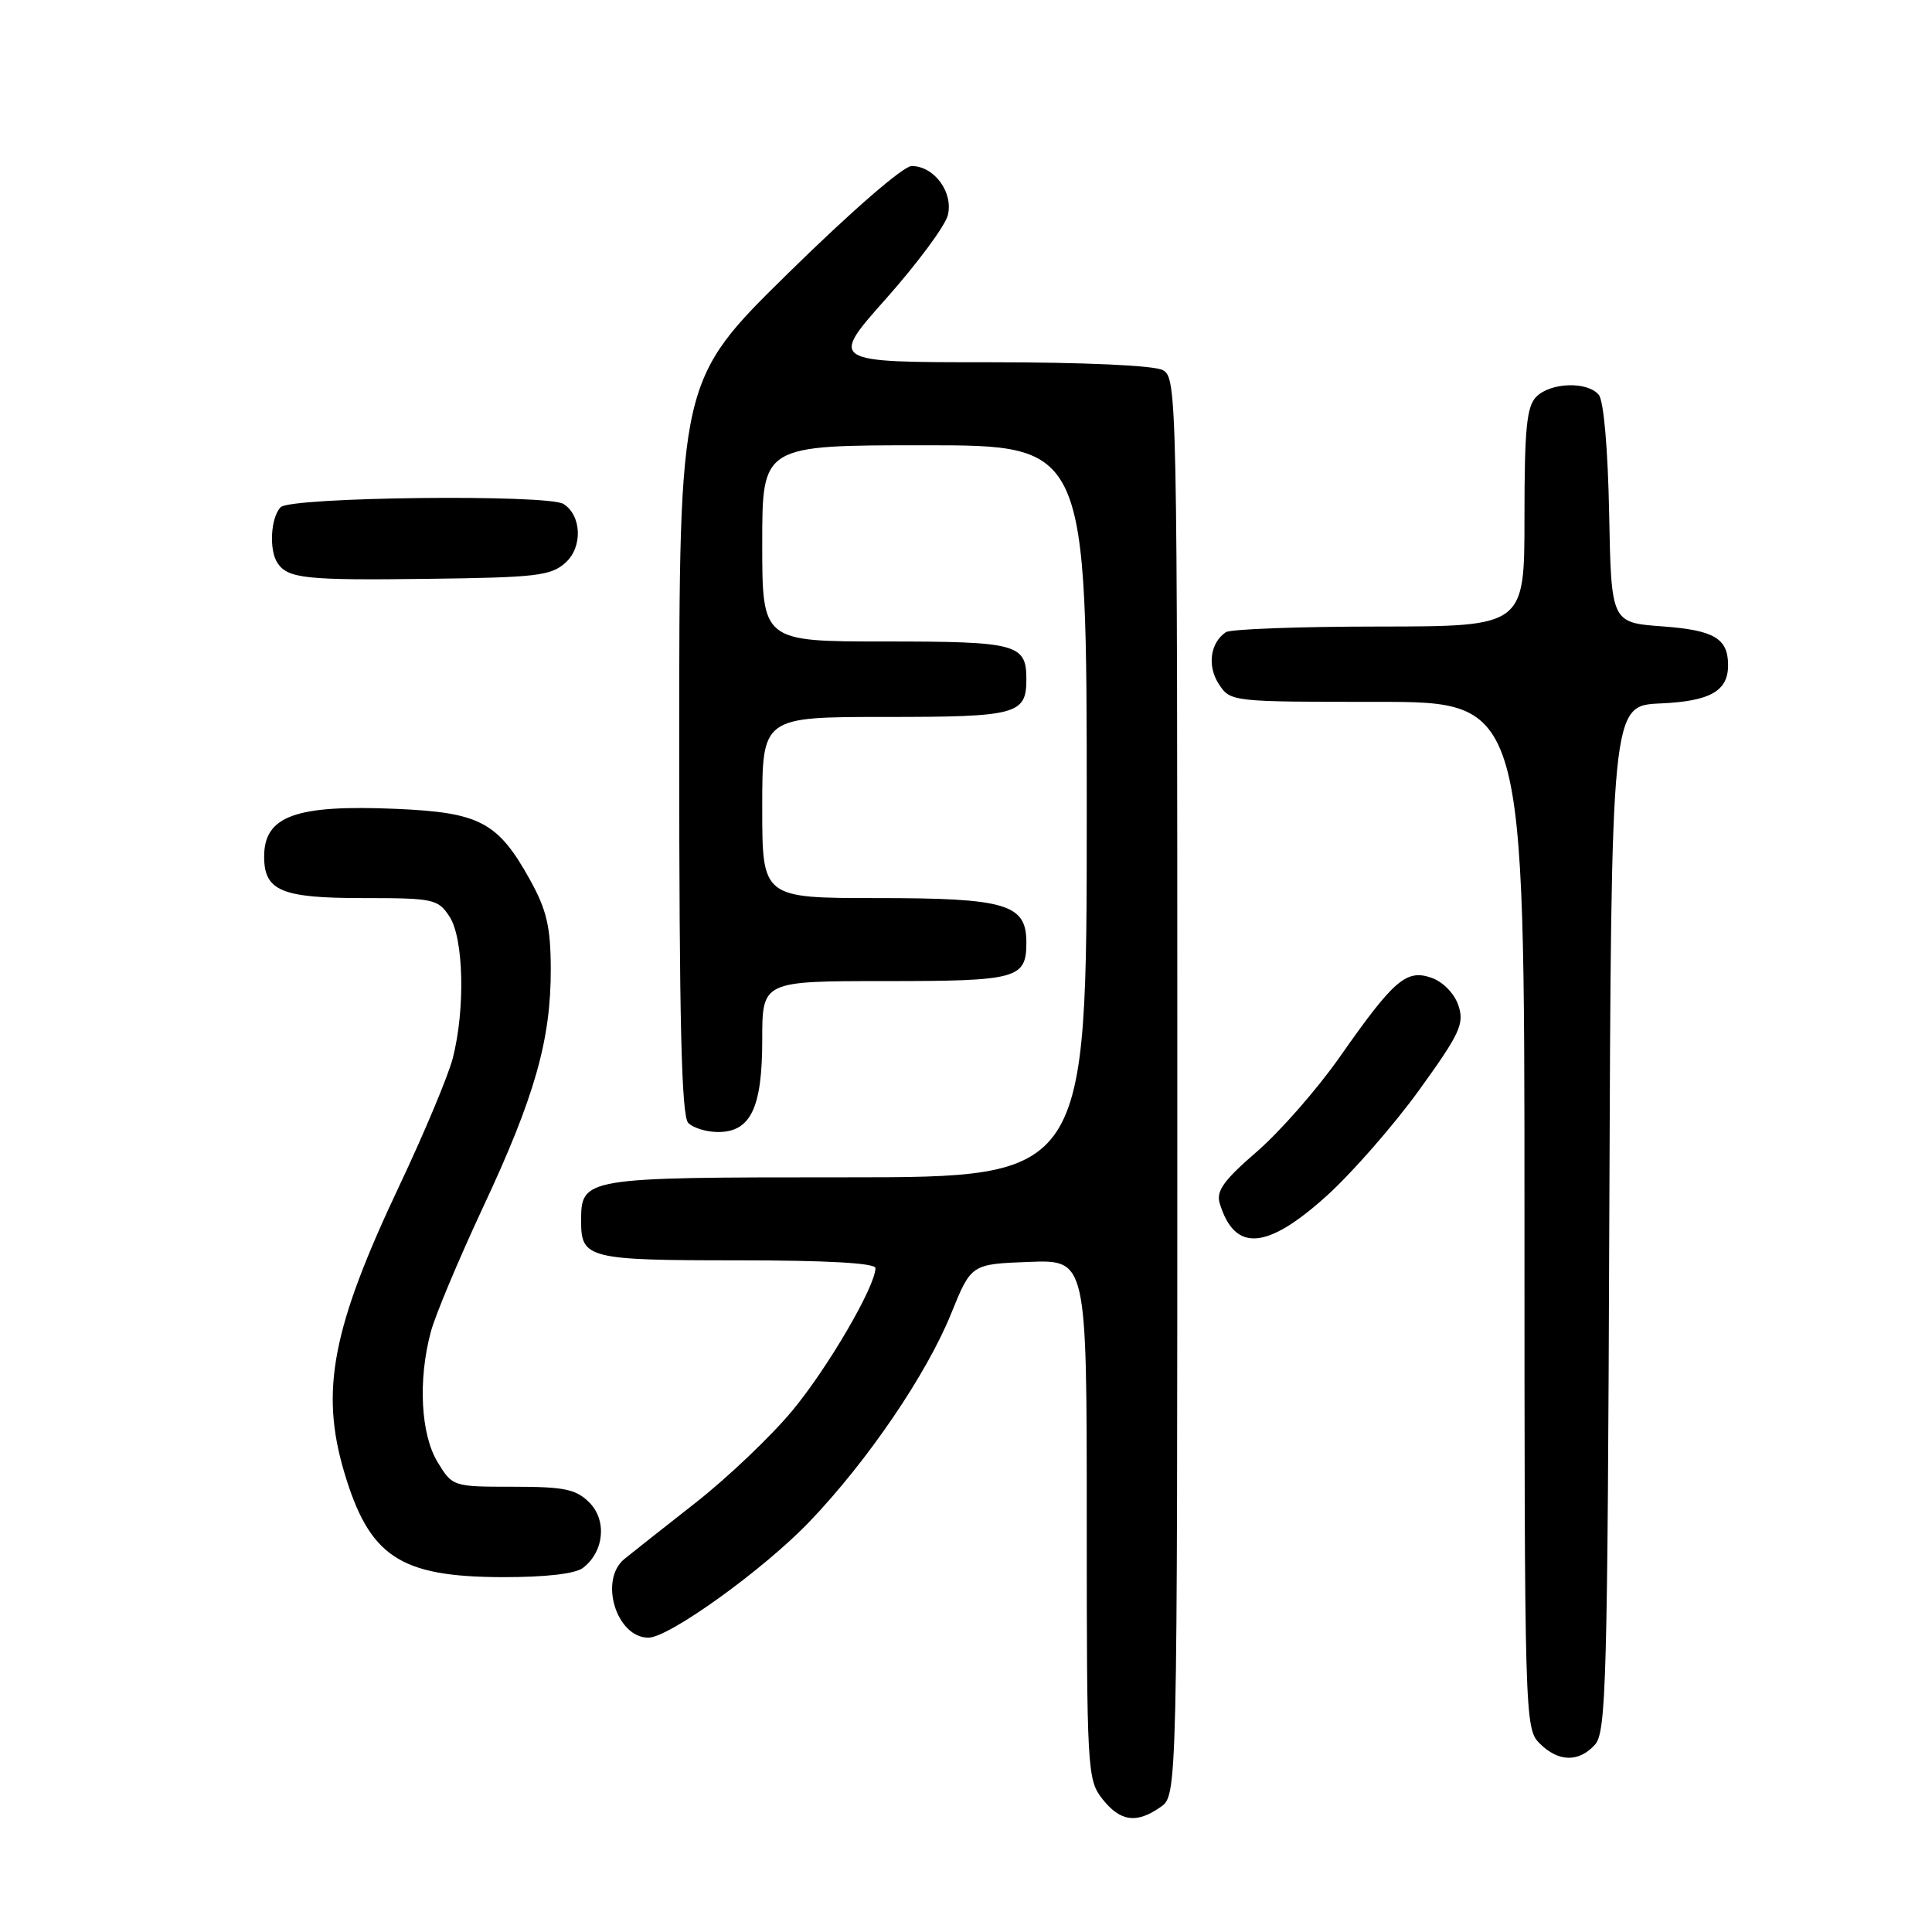 <?xml version="1.0" encoding="UTF-8" standalone="no"?>
<!DOCTYPE svg PUBLIC "-//W3C//DTD SVG 1.1//EN" "http://www.w3.org/Graphics/SVG/1.1/DTD/svg11.dtd" >
<svg xmlns="http://www.w3.org/2000/svg" xmlns:xlink="http://www.w3.org/1999/xlink" version="1.1" viewBox="0 0 256 256">
 <g >
 <path fill="currentColor"
d=" M 153.78 239.44 C 156.00 237.89 156.00 237.89 156.00 143.98 C 156.00 52.16 155.96 50.05 154.07 49.04 C 152.91 48.42 143.66 48.00 131.02 48.00 C 109.91 48.00 109.91 48.00 117.42 39.56 C 121.55 34.91 125.23 29.94 125.59 28.52 C 126.35 25.48 123.78 22.00 120.79 22.00 C 119.70 22.00 112.79 28.00 104.45 36.19 C 90.00 50.38 90.00 50.38 90.00 98.99 C 90.00 135.46 90.30 147.90 91.20 148.80 C 91.86 149.46 93.63 150.00 95.14 150.00 C 99.47 150.00 101.00 146.81 101.00 137.78 C 101.00 130.00 101.00 130.00 117.30 130.00 C 134.86 130.00 136.00 129.69 136.00 124.86 C 136.00 119.80 133.31 119.00 116.28 119.00 C 101.00 119.00 101.00 119.00 101.00 107.00 C 101.00 95.00 101.00 95.00 117.30 95.00 C 134.77 95.00 136.00 94.67 136.00 90.00 C 136.00 85.33 134.77 85.00 117.30 85.00 C 101.00 85.00 101.00 85.00 101.00 72.00 C 101.00 59.00 101.00 59.00 122.50 59.00 C 144.00 59.00 144.00 59.00 144.00 107.50 C 144.00 156.00 144.00 156.00 112.07 156.00 C 77.12 156.00 77.00 156.02 77.00 161.87 C 77.00 166.75 78.02 167.00 97.70 167.00 C 109.57 167.00 116.00 167.36 116.00 168.03 C 116.00 170.44 109.67 181.30 104.95 186.96 C 102.14 190.34 96.39 195.81 92.17 199.12 C 87.95 202.43 83.71 205.78 82.75 206.56 C 79.33 209.33 81.66 217.00 85.92 217.00 C 88.65 217.00 101.20 207.96 107.26 201.63 C 114.96 193.59 122.78 182.10 126.03 174.06 C 128.69 167.50 128.69 167.50 136.34 167.21 C 144.00 166.92 144.00 166.92 144.00 201.32 C 144.00 234.62 144.07 235.82 146.07 238.37 C 148.44 241.37 150.59 241.68 153.78 239.44 Z  M 211.34 231.18 C 212.83 229.53 213.01 222.89 213.24 161.43 C 213.50 93.50 213.50 93.50 220.00 93.21 C 226.64 92.92 229.02 91.56 228.98 88.06 C 228.95 84.58 227.10 83.50 220.29 83.00 C 213.50 82.50 213.50 82.50 213.22 68.07 C 213.06 59.51 212.50 53.10 211.85 52.32 C 210.35 50.51 205.48 50.66 203.57 52.57 C 202.29 53.85 202.00 56.79 202.00 68.57 C 202.00 83.00 202.00 83.00 182.75 83.02 C 172.16 83.02 163.02 83.36 162.43 83.77 C 160.35 85.18 159.94 88.26 161.50 90.64 C 163.04 92.99 163.16 93.00 182.52 93.00 C 202.00 93.00 202.00 93.00 202.00 161.00 C 202.00 227.67 202.04 229.04 204.00 231.00 C 206.49 233.49 209.19 233.55 211.34 231.18 Z  M 77.25 207.75 C 80.05 205.61 80.45 201.45 78.09 199.09 C 76.32 197.32 74.78 197.00 67.99 197.00 C 60.02 197.00 59.96 196.98 57.99 193.75 C 55.75 190.08 55.37 182.89 57.08 176.50 C 57.66 174.30 60.78 166.88 63.99 160.00 C 70.86 145.34 73.01 137.76 72.98 128.36 C 72.96 122.79 72.44 120.58 70.23 116.58 C 65.98 108.93 63.60 107.66 52.52 107.18 C 39.19 106.60 35.00 108.11 35.00 113.50 C 35.00 118.04 37.28 119.00 48.05 119.00 C 57.45 119.00 58.03 119.12 59.56 121.45 C 61.45 124.33 61.66 133.73 60.00 140.20 C 59.39 142.56 56.22 150.12 52.97 157.00 C 44.01 175.94 42.40 184.25 45.61 195.07 C 48.94 206.27 52.96 208.94 66.56 208.98 C 72.30 208.99 76.22 208.54 77.25 207.75 Z  M 175.81 158.44 C 179.19 155.38 184.70 149.07 188.06 144.42 C 193.46 136.94 194.05 135.66 193.25 133.24 C 192.72 131.65 191.22 130.11 189.70 129.57 C 186.35 128.38 184.70 129.81 177.48 140.12 C 174.51 144.35 169.59 149.96 166.54 152.60 C 162.16 156.38 161.12 157.82 161.62 159.45 C 163.60 165.95 167.84 165.64 175.81 158.44 Z  M 74.95 74.54 C 77.23 72.48 77.07 68.30 74.67 66.78 C 72.61 65.47 38.55 65.85 37.20 67.20 C 35.87 68.53 35.62 72.88 36.77 74.60 C 38.14 76.66 40.50 76.91 56.65 76.70 C 71.10 76.52 73.02 76.30 74.95 74.54 Z "/>
</g>
</svg>